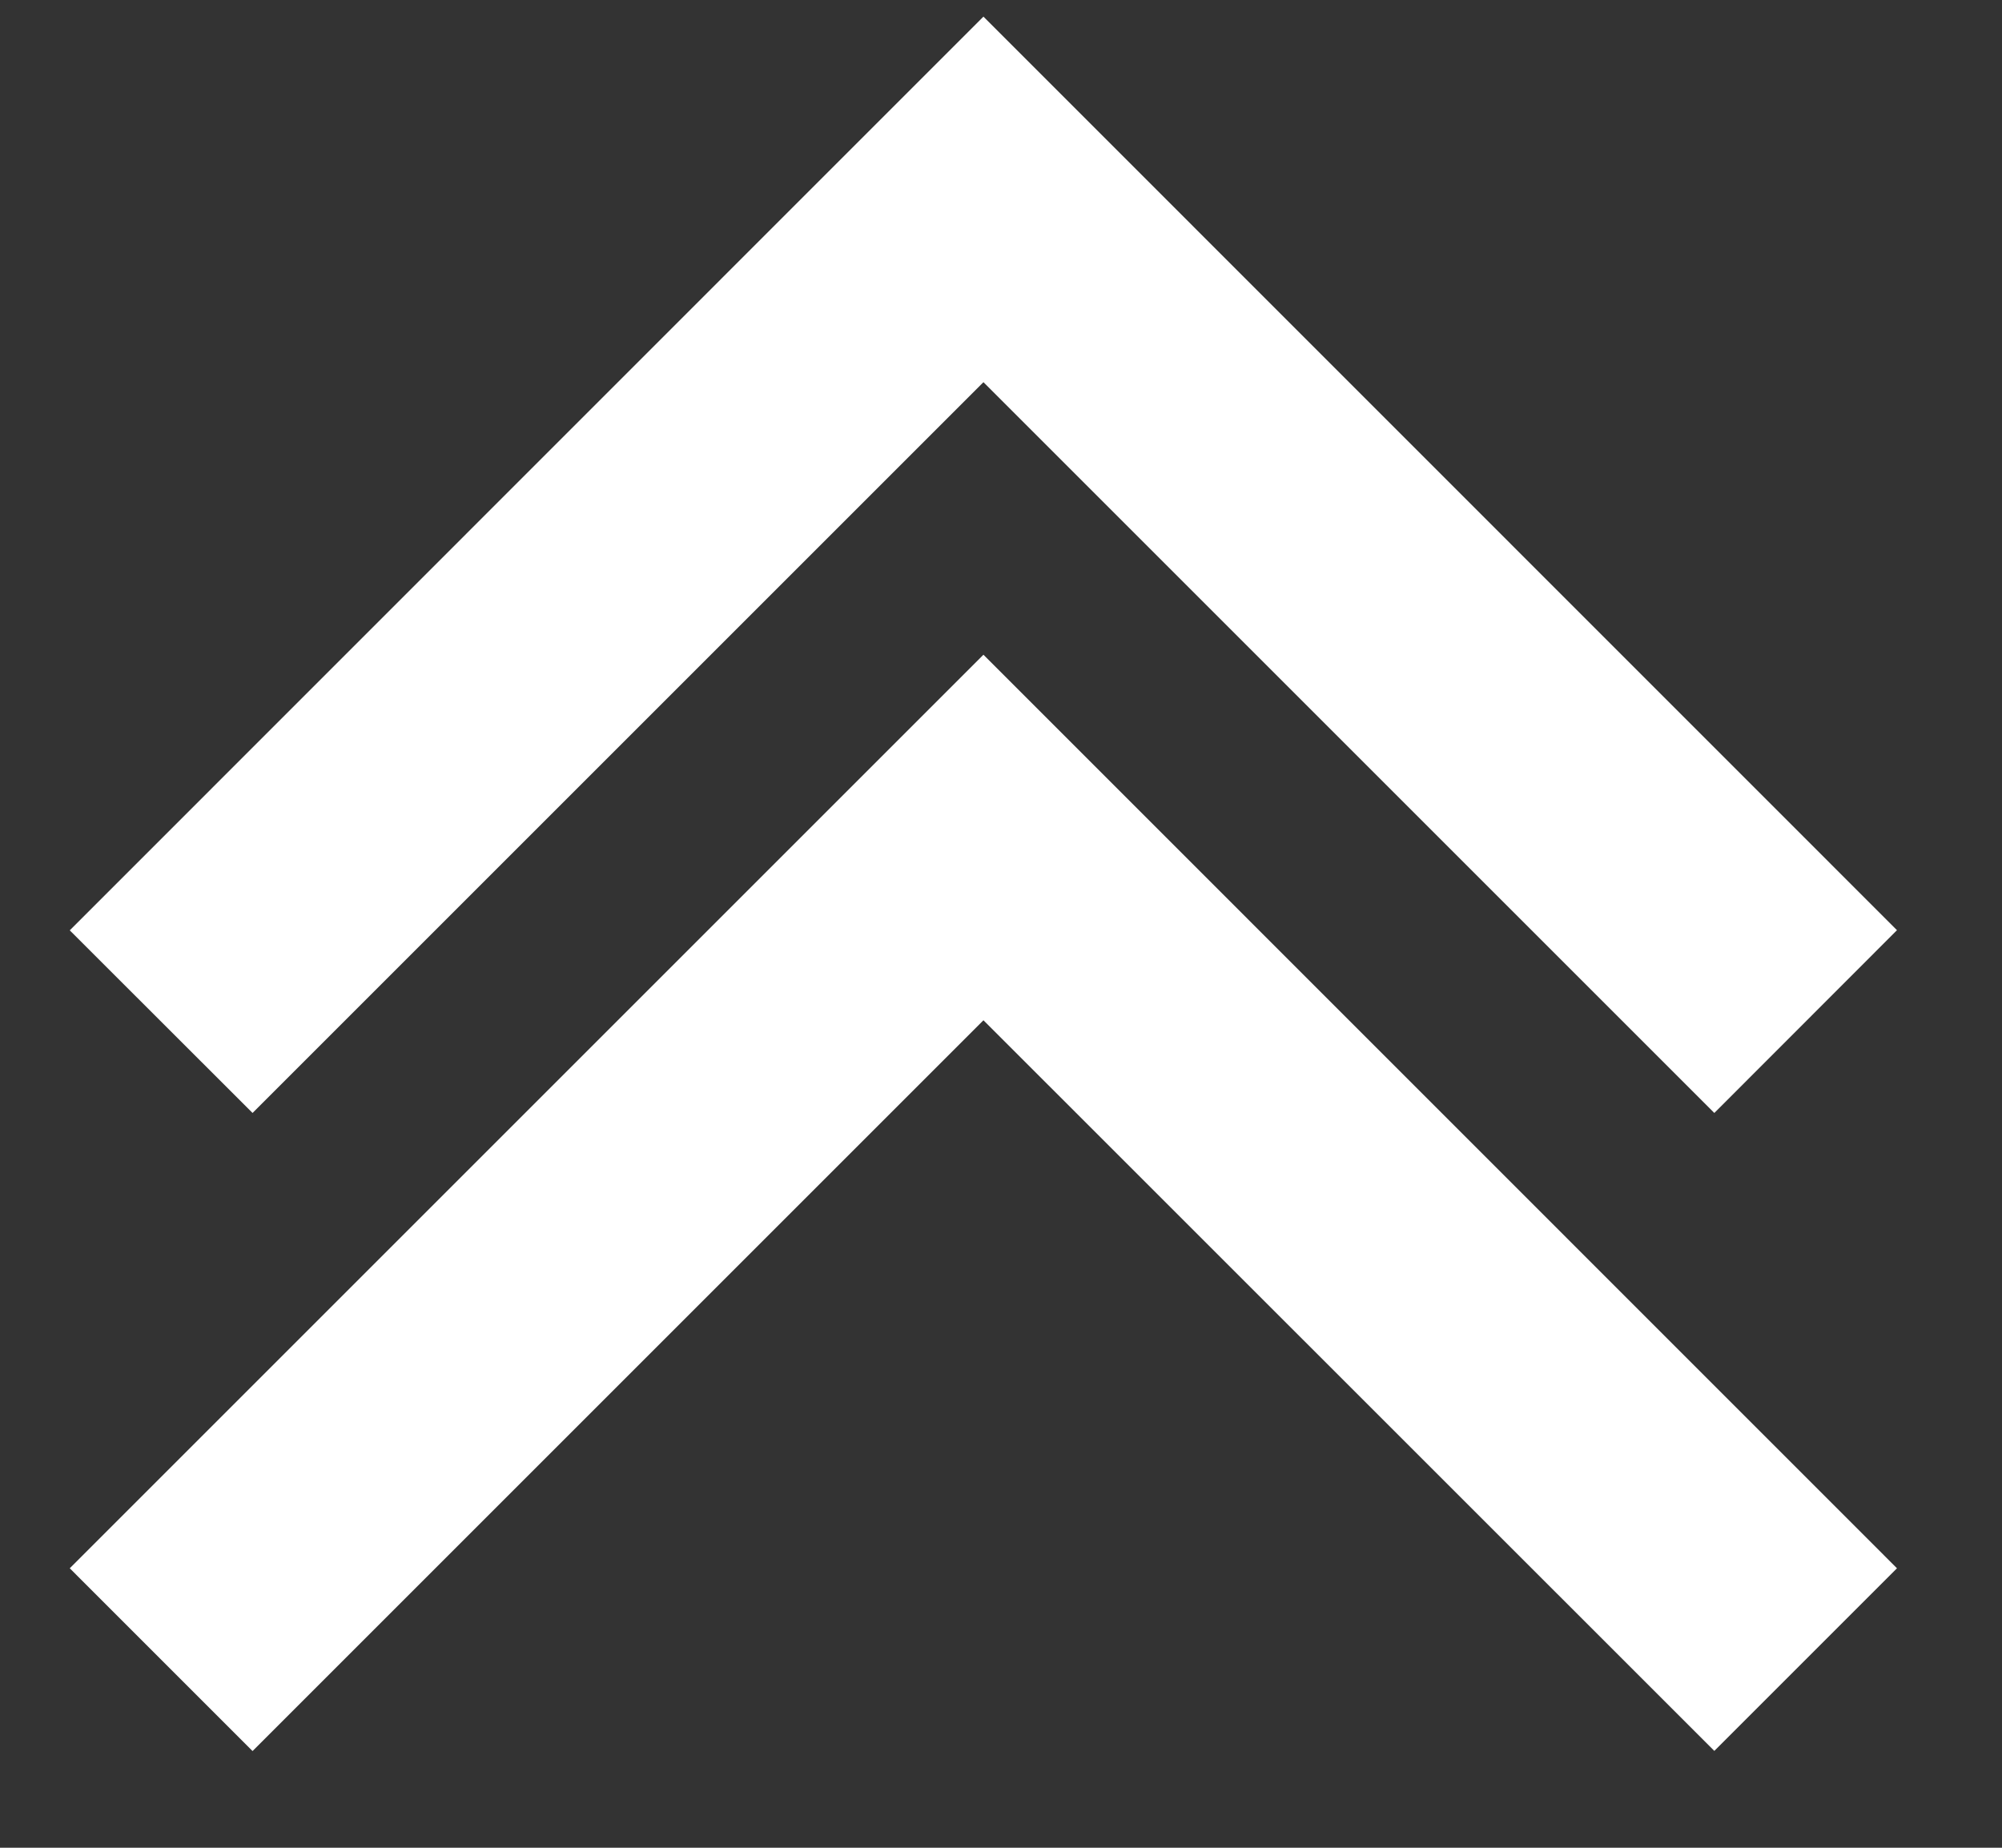 <svg 
 xmlns="http://www.w3.org/2000/svg"
 xmlns:xlink="http://www.w3.org/1999/xlink"
 width="13px" height="12px">
<rect width="100%" height="100%" fill="#333333" stroke="none"/>
<path fill-rule="evenodd"  fill="rgb(255, 255, 255)"
 d="M5.199,5.439 L6.386,4.252 L12.318,10.185 L11.132,11.371 L6.386,6.626 L1.640,11.372 L0.453,10.185 L5.199,5.439 L5.199,5.439 ZM6.386,2.482 L1.640,7.228 L0.453,6.042 L5.199,1.295 L5.199,1.295 L6.386,0.108 L12.318,6.041 L11.132,7.228 L6.386,2.482 Z"/>
</svg>